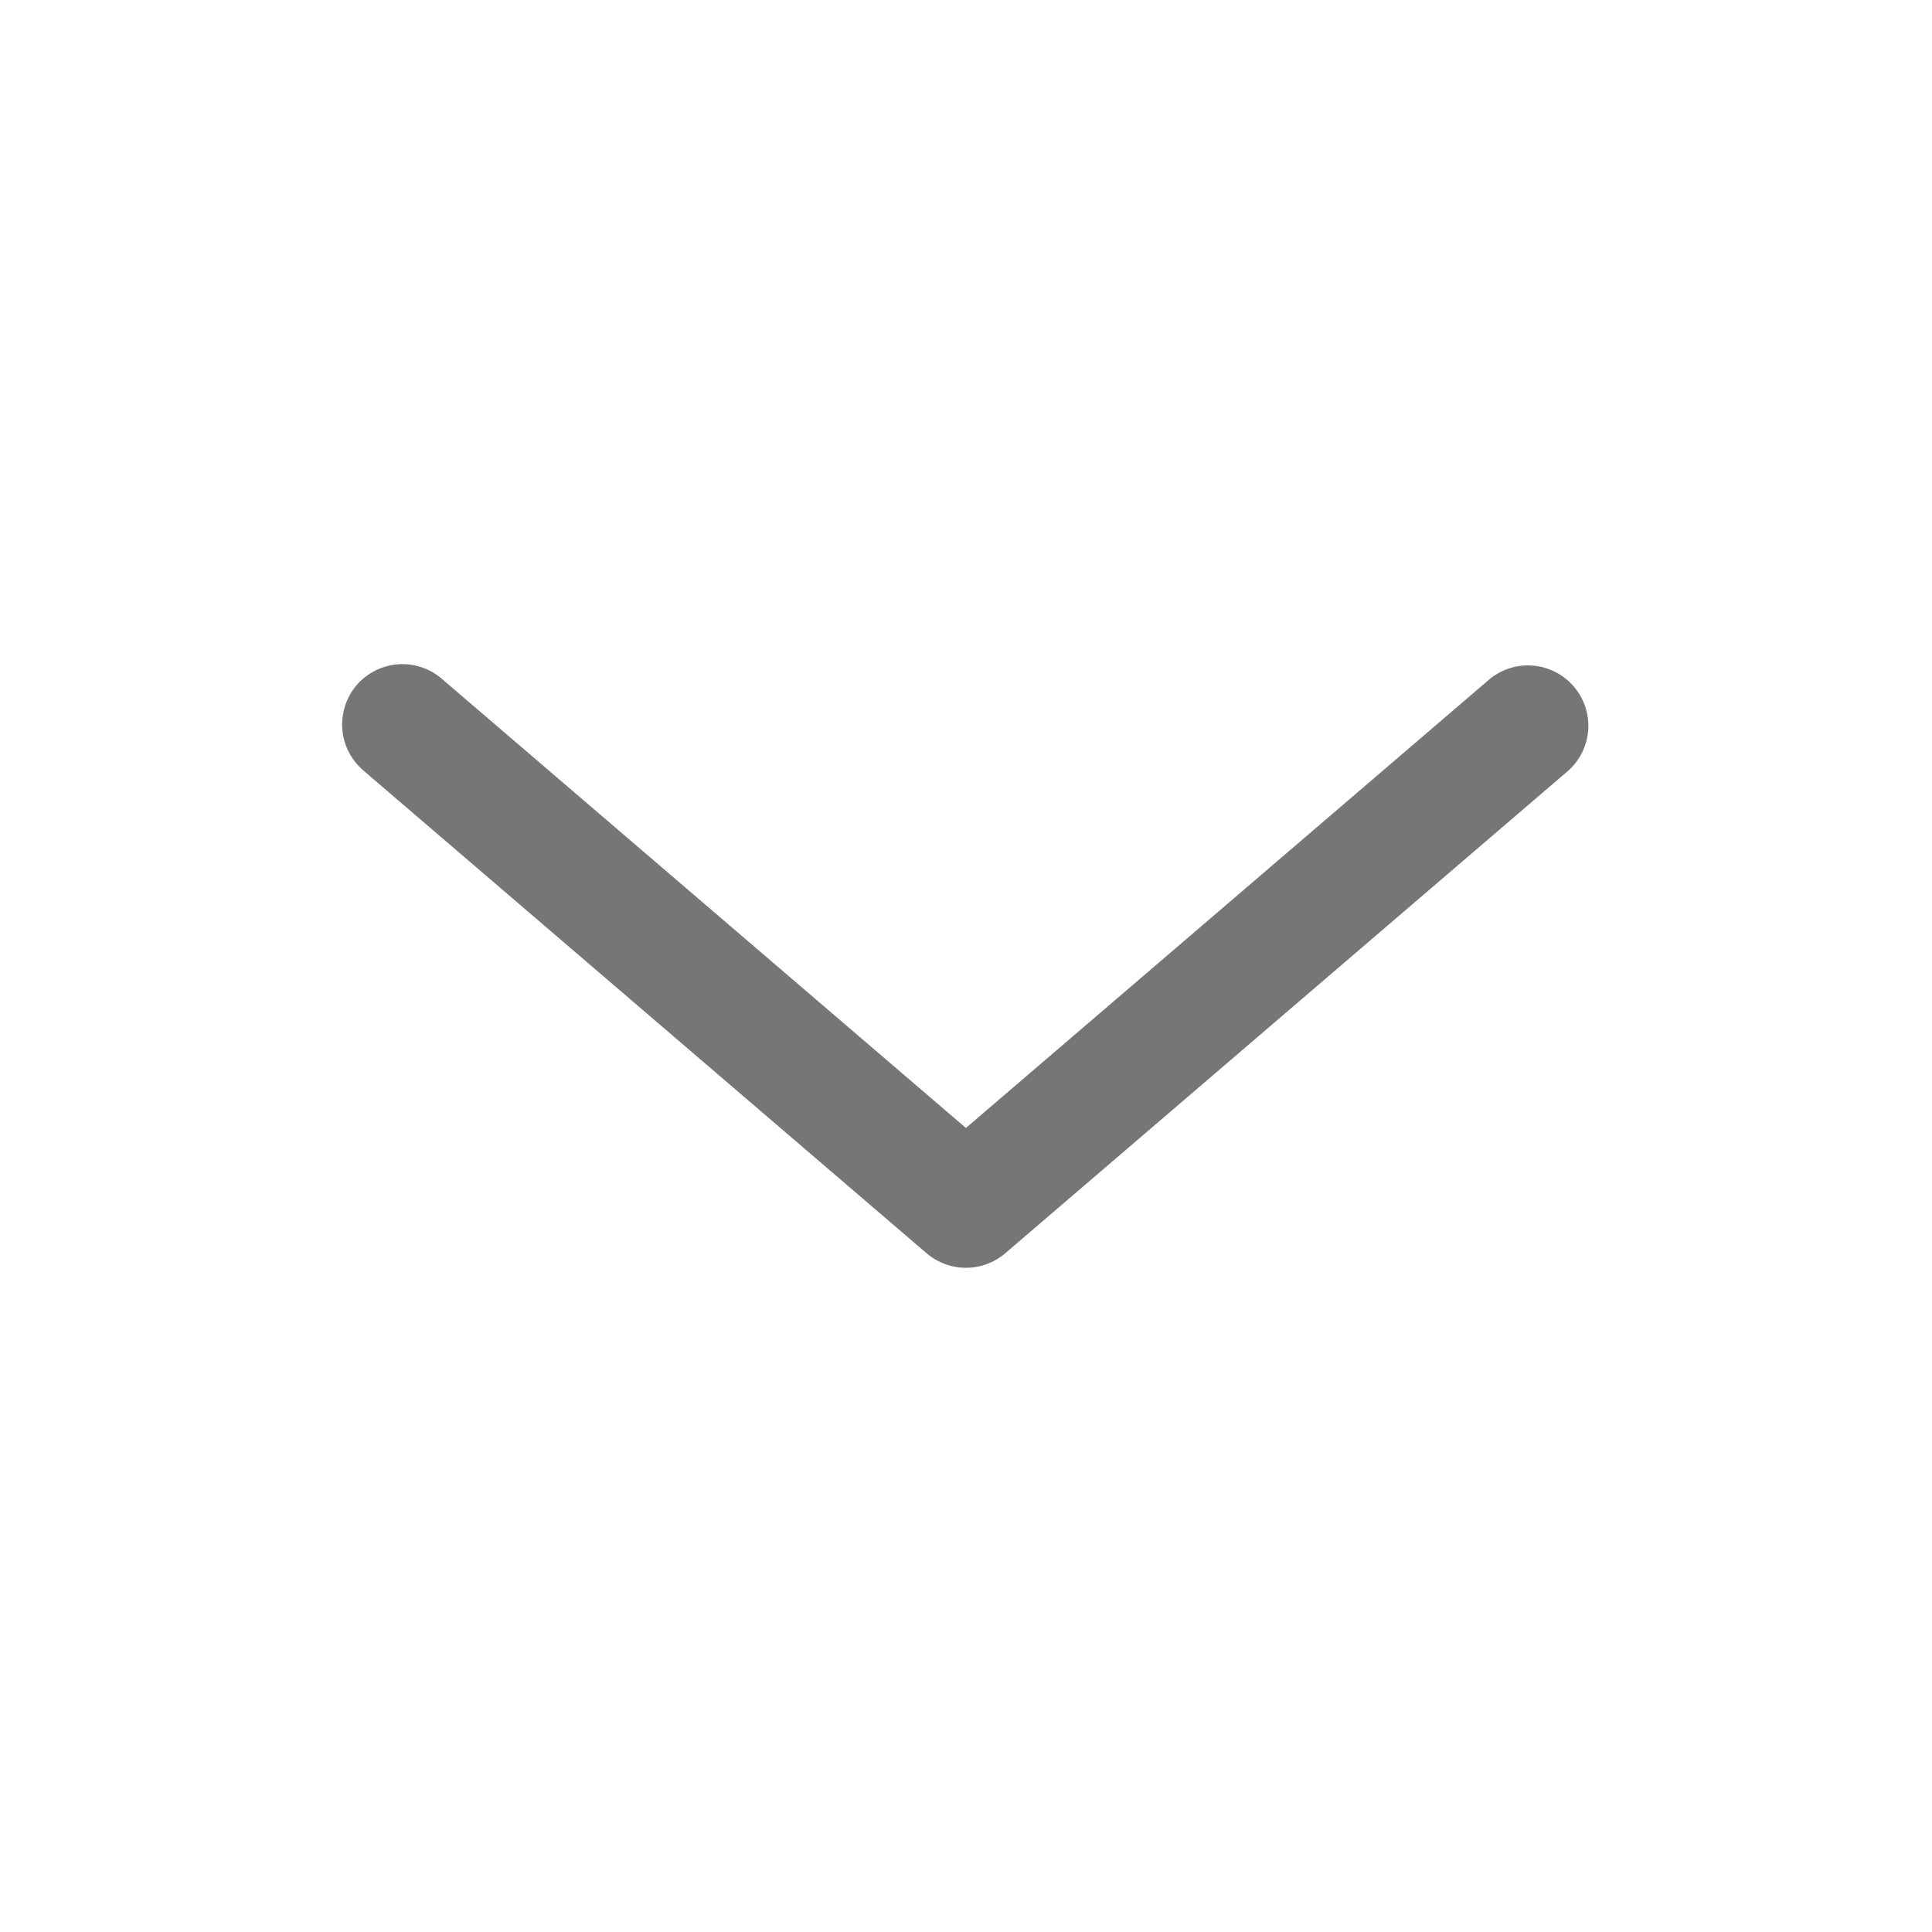 <svg width="100%" height="100%" style="overflow:visible;" preserveAspectRatio="none" viewBox="0 0 24 24" fill="none" xmlns="http://www.w3.org/2000/svg">
<path fill-rule="evenodd" clip-rule="evenodd" d="M4.429 8.512C4.494 8.437 4.572 8.376 4.66 8.331C4.748 8.287 4.843 8.26 4.942 8.252C5.04 8.245 5.139 8.257 5.232 8.287C5.326 8.318 5.413 8.367 5.487 8.431L11.999 14.012L18.511 8.431C18.663 8.309 18.857 8.251 19.05 8.269C19.244 8.287 19.424 8.38 19.55 8.528C19.677 8.675 19.741 8.867 19.73 9.061C19.718 9.255 19.631 9.437 19.487 9.569L12.487 15.569C12.351 15.685 12.178 15.749 11.999 15.749C11.82 15.749 11.647 15.685 11.511 15.569L4.511 9.569C4.361 9.439 4.267 9.255 4.252 9.057C4.237 8.859 4.301 8.663 4.43 8.512" fill="#767676"/>
</svg>
